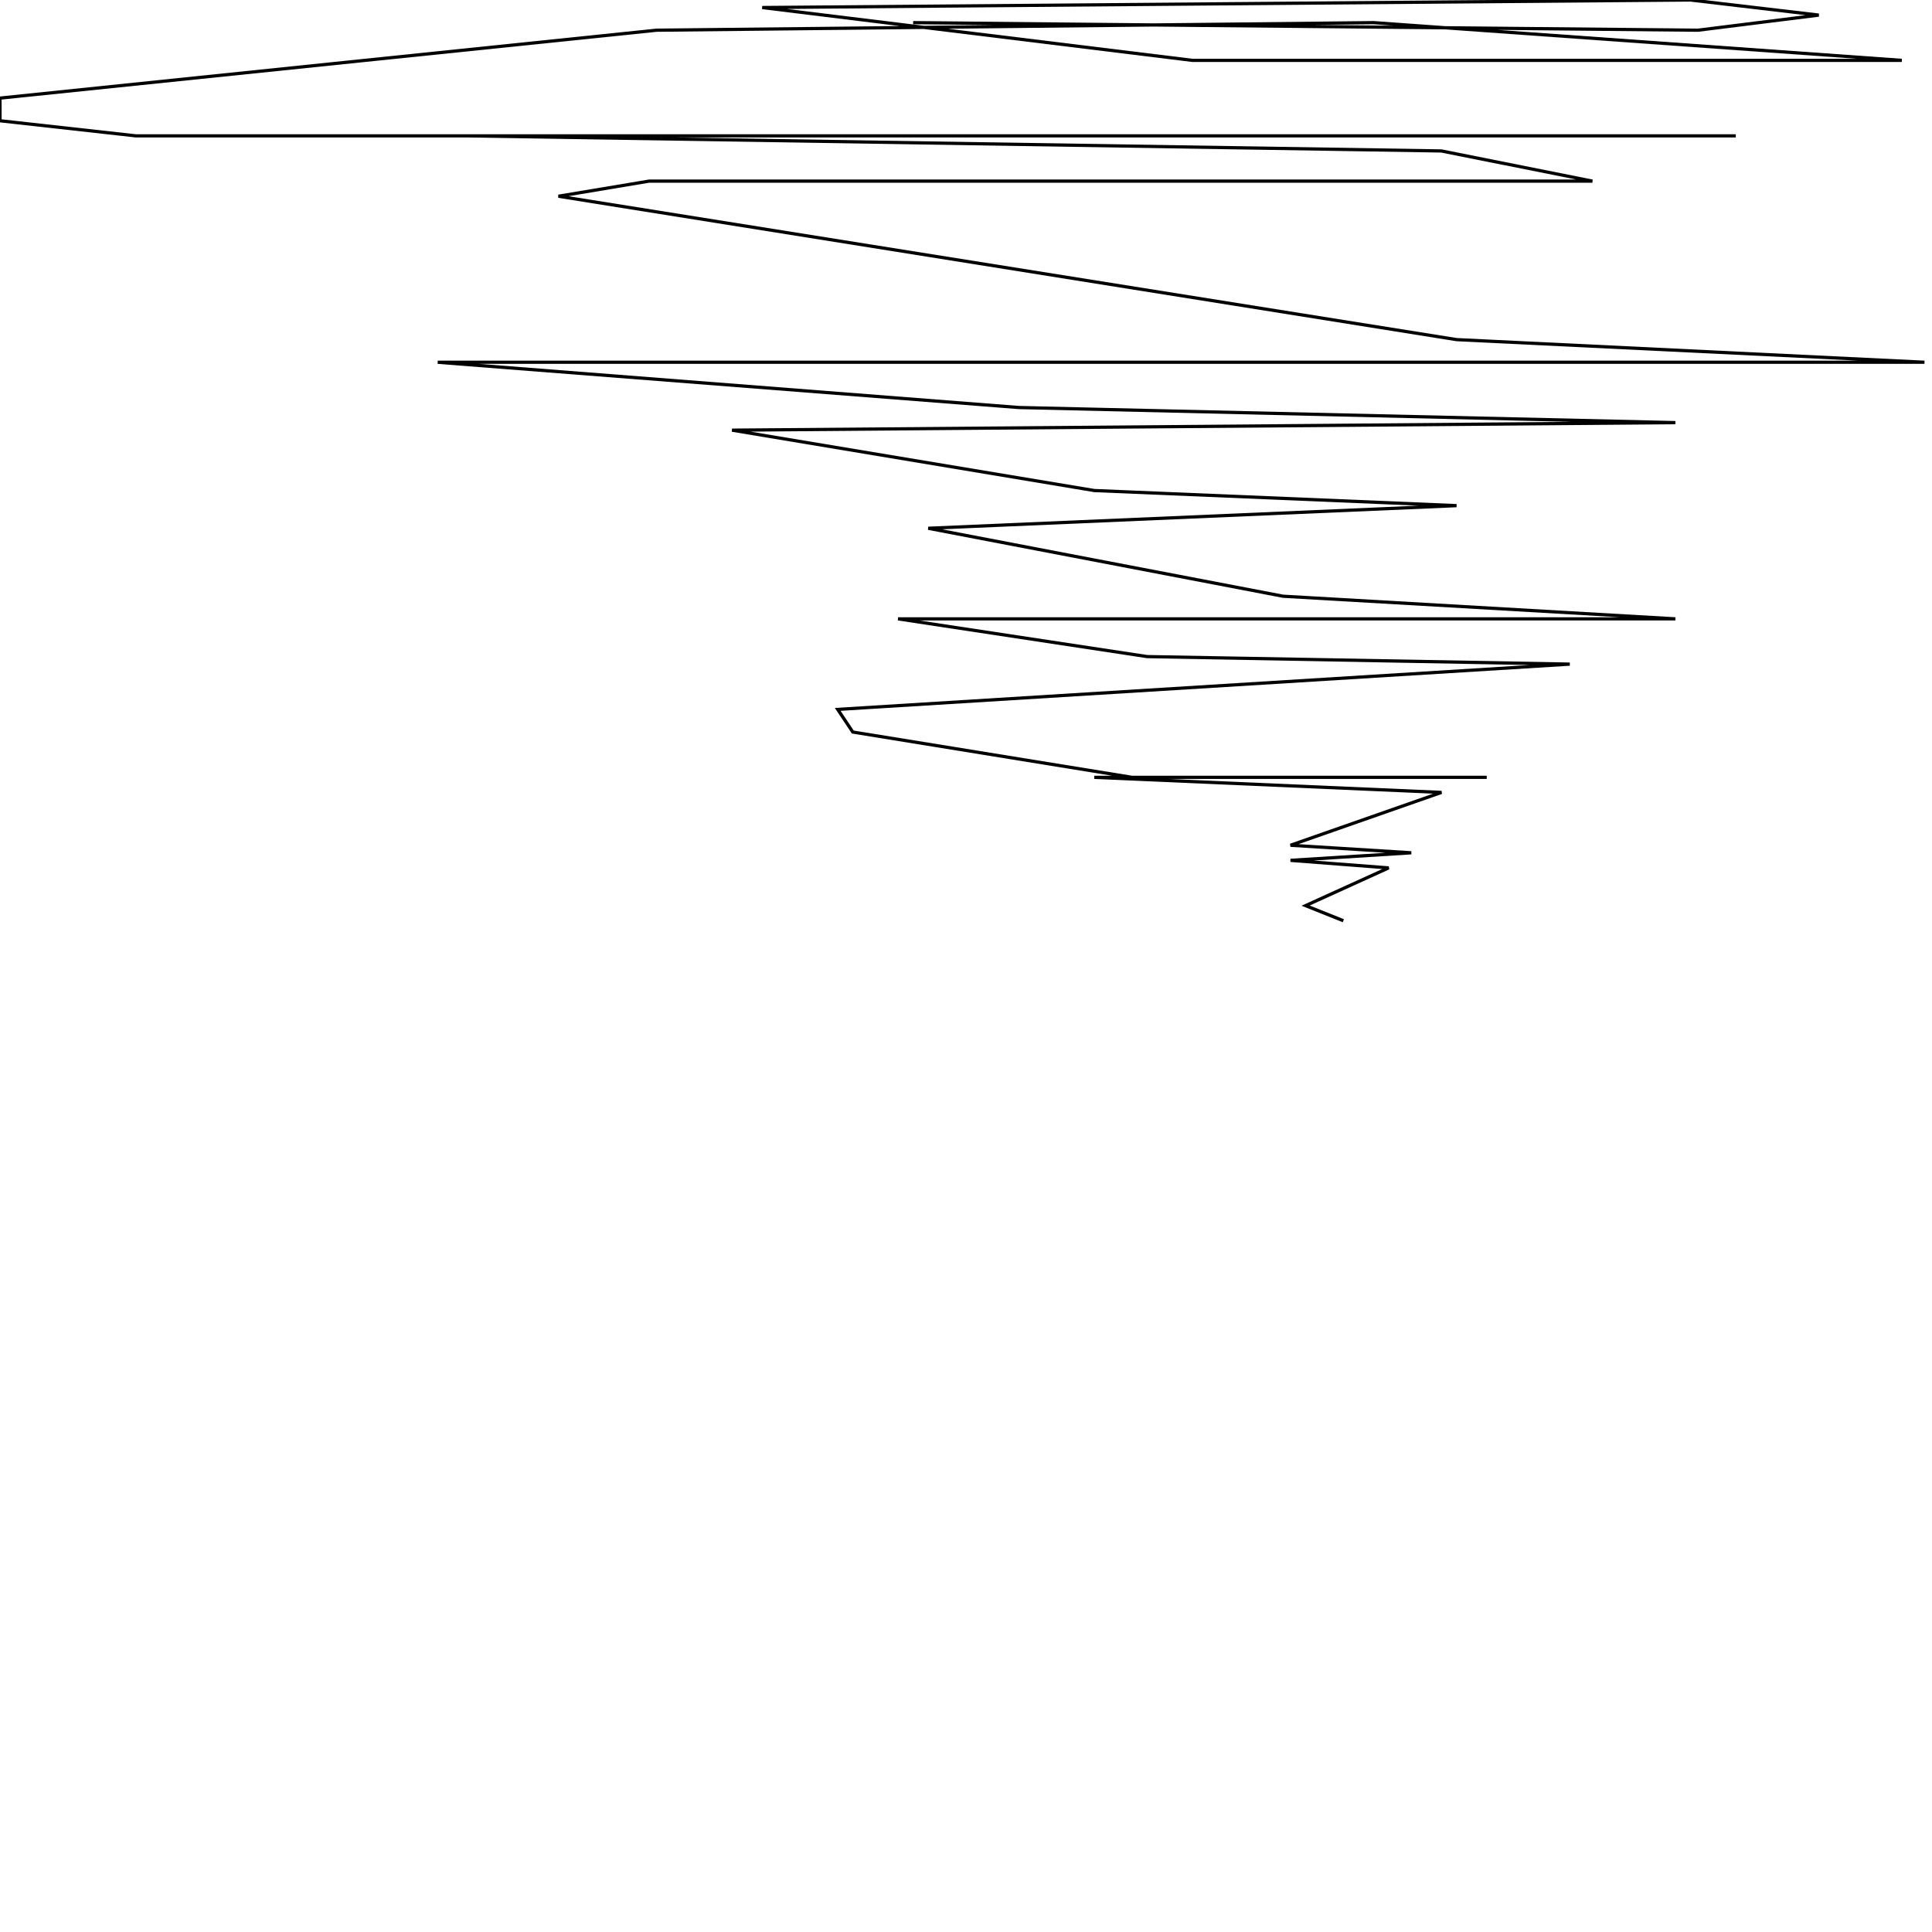 <?xml version="1.0" encoding="UTF-8" standalone="no"?>
<!--Created with ndjsontosvg (https:https://github.com/thompson318/ndjsontosvg) 
	from the simplified Google quickdraw data set. key_id = 6117621600616448-->
<svg width="600" height="600"
	xmlns="http://www.w3.org/2000/svg">
	xmlns:ndjsontosvg="https://github.com/thompson318/ndjsontosvg"
	xmlns:quickdraw="https://quickdraw.withgoogle.com/data"
	xmlns:scikit-surgery="https://doi.org/10.1007/s11548-020-02180-5">

	<rect width="100%" height="100%" fill="white" />
	<path d = "M 417.19 285.94 L 405.47 281.25 L 431.25 269.53 L 400.78 267.19 L 438.28 264.84 L 400.78 262.50 L 447.66 246.09 L 339.84 241.41 L 461.72 241.41 L 351.56 241.41 L 264.84 227.34 L 260.16 220.31 L 487.50 206.25 L 356.25 203.91 L 278.91 192.19 L 520.31 192.19 L 398.44 185.16 L 288.28 164.06 L 452.34 157.03 L 339.84 152.34 L 227.34 133.59 L 520.31 131.25 L 316.41 126.56 L 135.94 112.50 L 597.66 112.50 L 452.34 105.47 L 173.44 60.94 L 201.56 56.25 L 494.53 56.25 L 447.66 46.88 L 145.31 42.19 L 539.06 42.19 L 42.19 42.19 L 0.00 37.50 L 0.00 30.47 L 203.91 9.38 L 426.56 7.03 L 590.62 18.75 L 370.31 18.75 L 236.72 2.34 L 525.00 0.00 L 564.84 4.69 L 527.34 9.38 L 283.59 7.03" stroke="black" fill="transparent"/>
</svg>